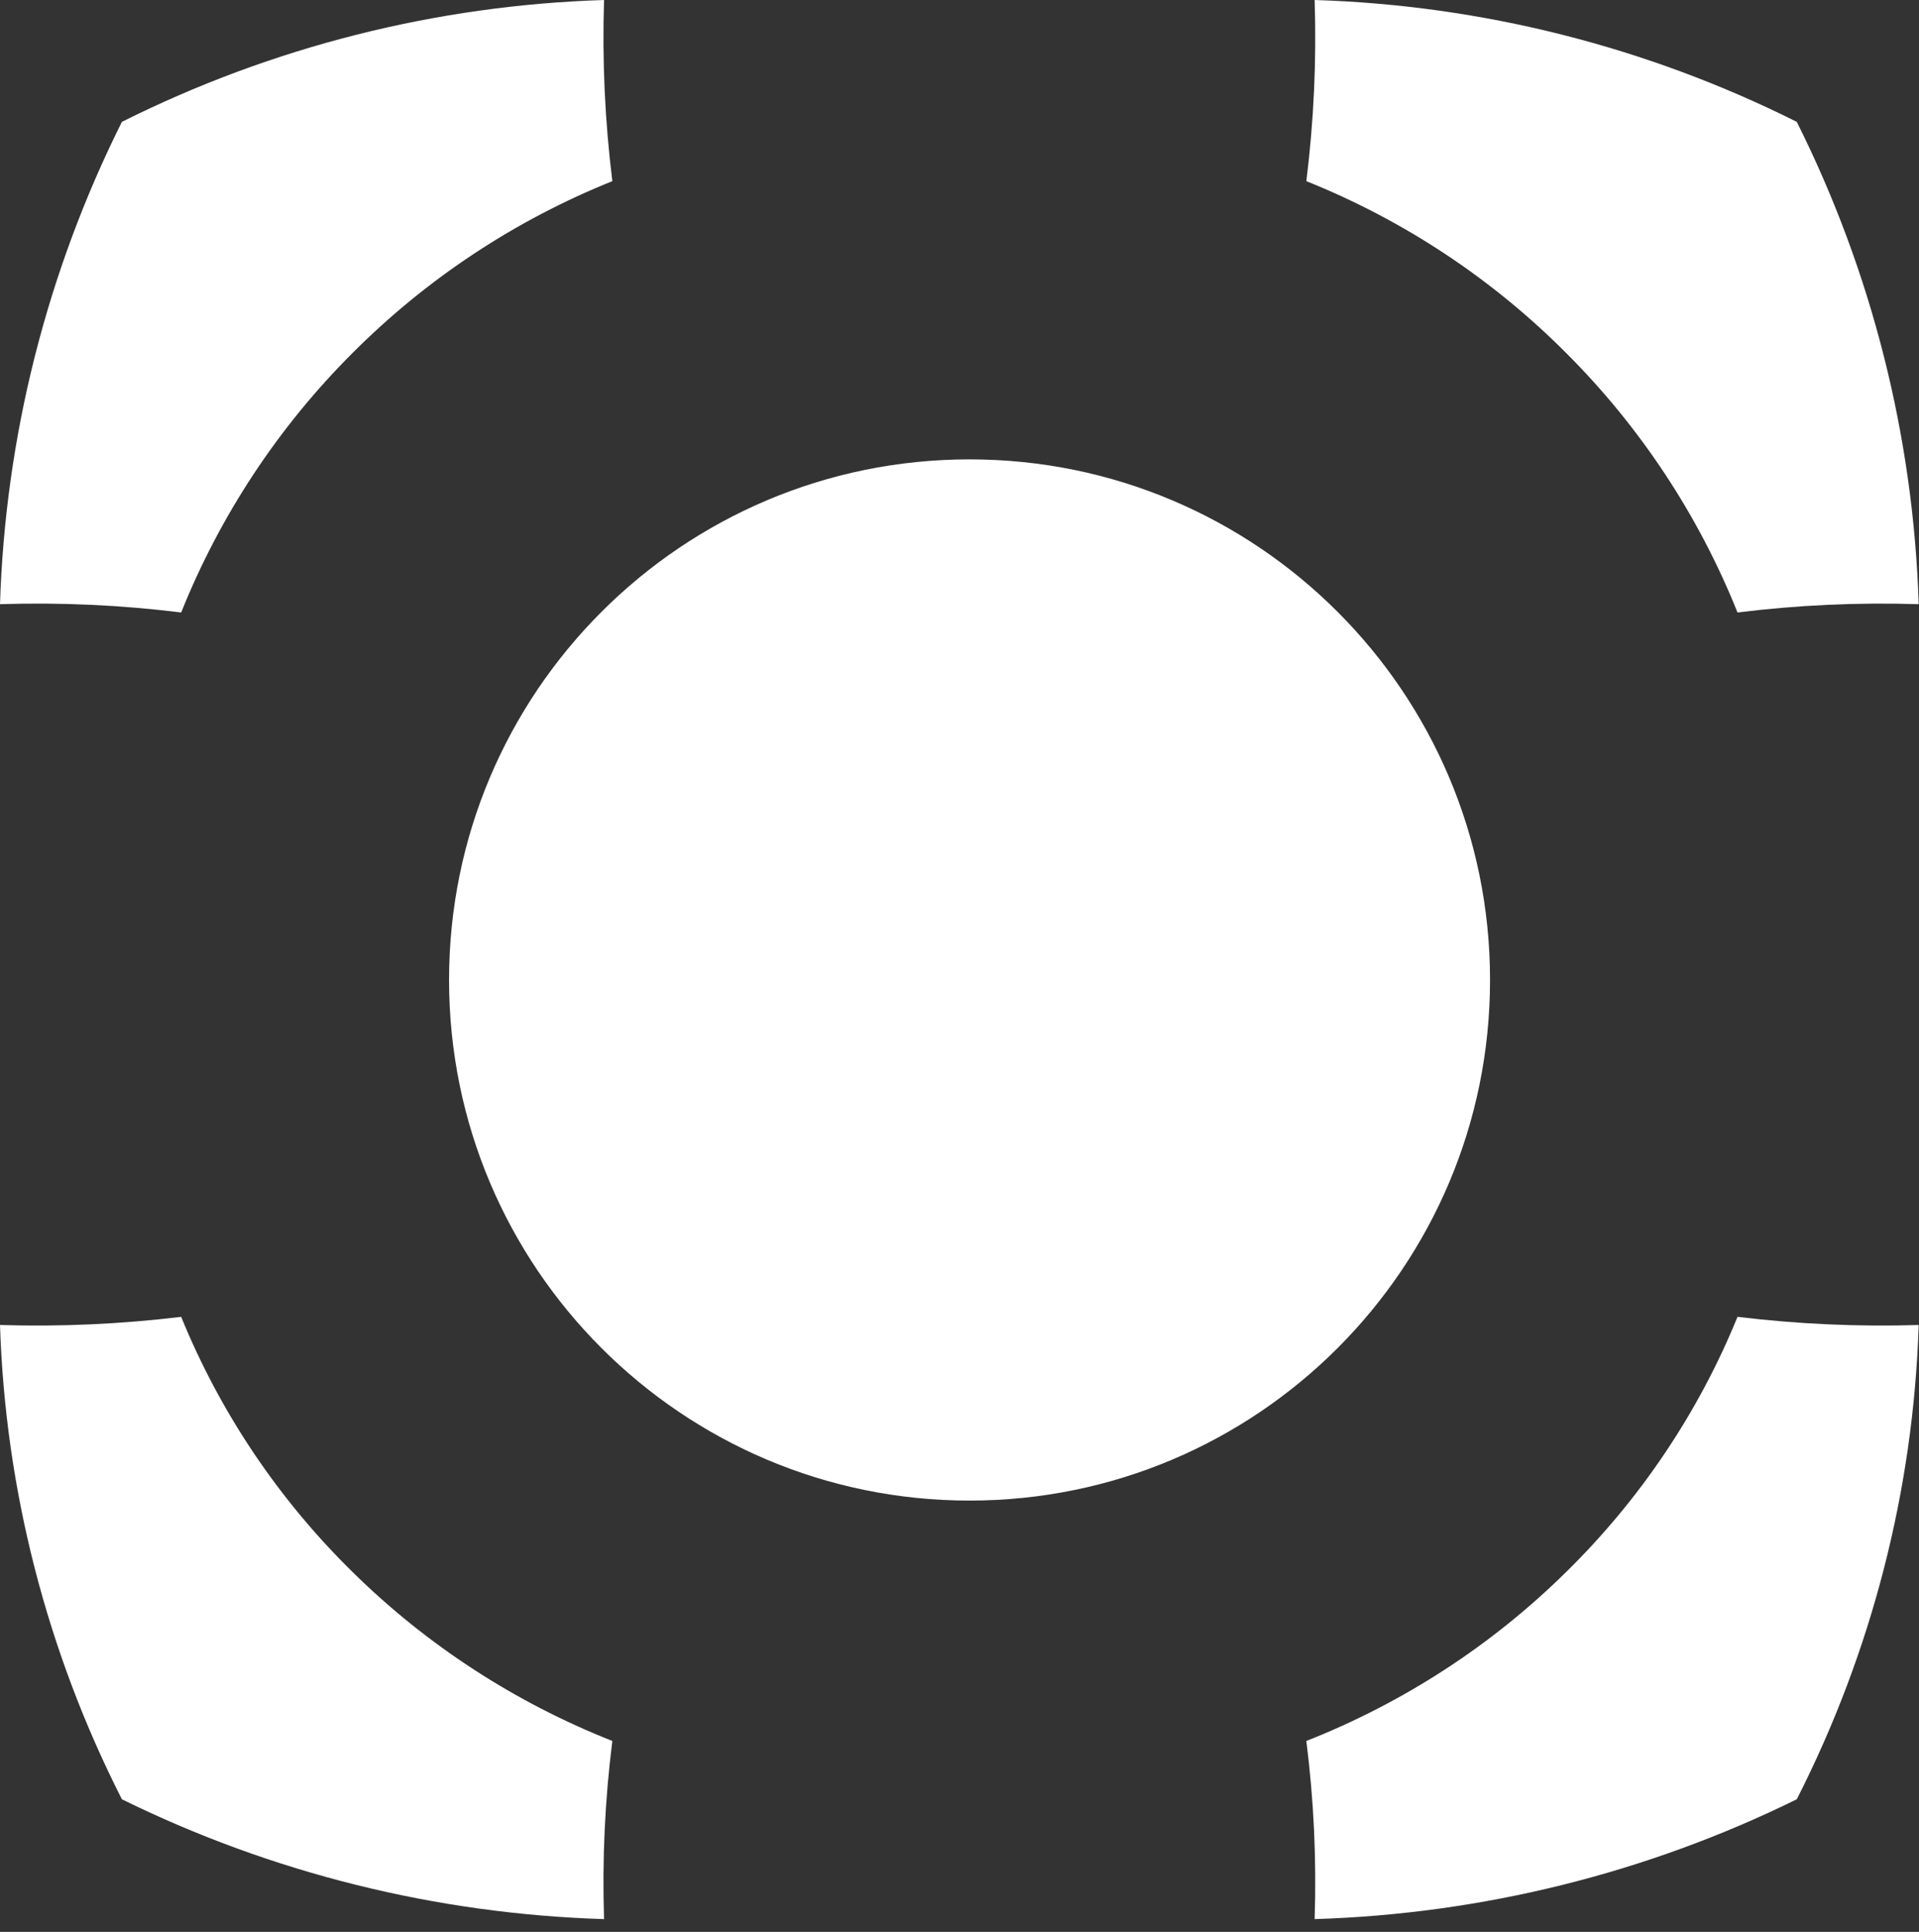 <svg width="148" height="149" viewBox="0 0 148 149" fill="none" xmlns="http://www.w3.org/2000/svg">
<rect x="0" y="0" width="148" height="149" fill="#333333" stroke="none"/>
<path d="M27.205 27.209C21.482 32.919 16.98 39.733 13.973 47.238C9.339 46.663 4.667 46.449 0 46.598C0.41 33.664 3.617 20.973 9.401 9.399C20.97 3.611 33.658 0.404 46.587 0C46.438 4.667 46.652 9.338 47.226 13.972C39.727 16.985 32.916 21.488 27.205 27.209Z" fill="white"/>
<path d="M138.575 138.77C127.006 144.462 114.319 147.616 101.389 148.012C101.541 143.423 101.327 138.829 100.75 134.273C108.251 131.313 115.063 126.885 120.771 121.256C126.494 115.642 130.996 108.941 134.003 101.562C138.638 102.123 143.309 102.334 147.976 102.191C147.57 114.909 144.362 127.39 138.575 138.77Z" fill="white"/>
<path d="M46.587 148.012C33.658 147.615 20.97 144.462 9.401 138.77C3.617 127.389 0.41 114.909 0 102.191C4.667 102.334 9.339 102.124 13.973 101.562C16.98 108.941 21.482 115.642 27.205 121.256C32.916 126.882 39.727 131.31 47.226 134.273C46.652 138.829 46.438 143.423 46.587 148.012Z" fill="white"/>
<path d="M147.976 46.598C143.309 46.45 138.637 46.663 134.003 47.238C130.996 39.733 126.494 32.919 120.771 27.209C115.063 21.485 108.251 16.982 100.75 13.972C101.327 9.339 101.541 4.667 101.389 0C114.319 0.403 127.006 3.61 138.575 9.399C144.362 20.972 147.57 33.664 147.976 46.598Z" fill="white"/>
<path d="M114.917 75.581C114.917 53.405 96.945 35.429 74.775 35.429C52.605 35.429 34.633 53.405 34.633 75.581C34.633 97.756 52.605 115.733 74.775 115.733C96.945 115.733 114.917 97.756 114.917 75.581Z" fill="white"/>
</svg>
